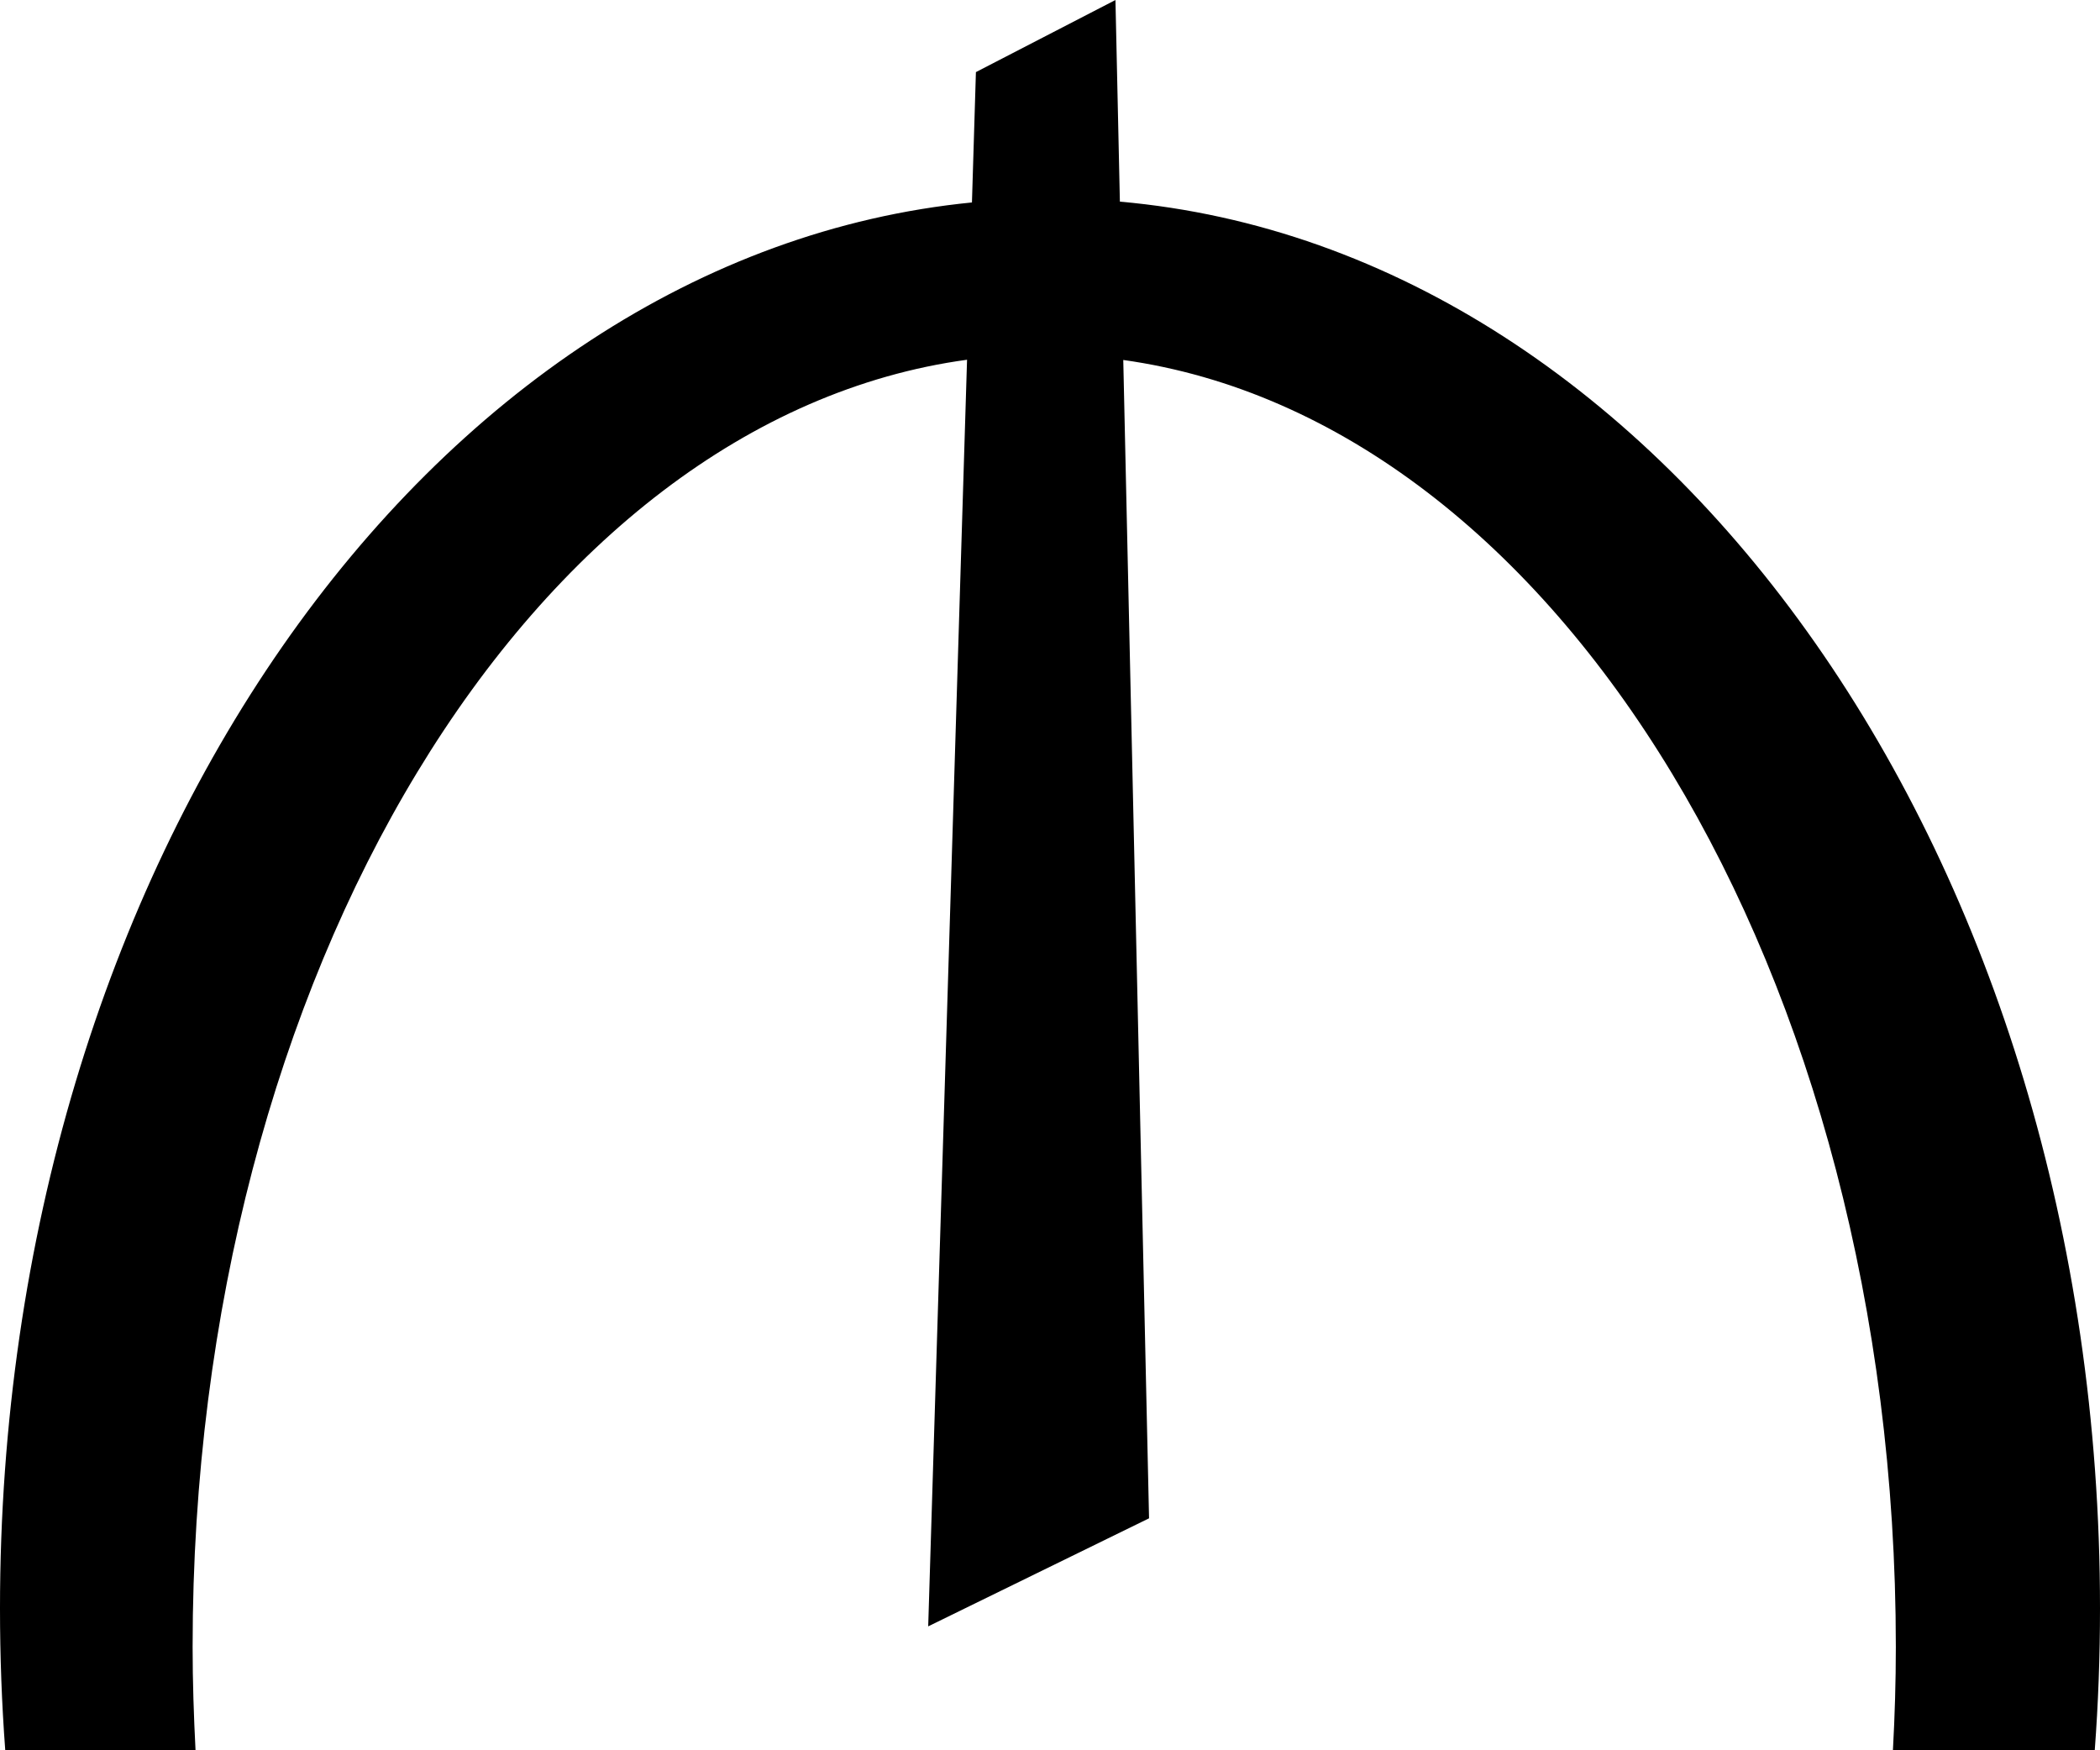<svg width="18" height="15" viewBox="0 0 18 15"  xmlns="http://www.w3.org/2000/svg">
<path d="M9.599 1.728L9.561 0L8.365 0.618L8.331 1.735C3.673 2.195 0 7.412 0 13.784C0 14.194 0.015 14.6 0.045 15H1.676C1.661 14.707 1.651 14.412 1.651 14.113C1.651 8.334 4.568 3.59 8.289 3.083L7.956 13.938L9.849 13.012L9.628 3.085C13.342 3.604 16.25 8.342 16.25 14.114C16.25 14.412 16.241 14.707 16.225 15H17.955C17.985 14.6 18 14.195 18 13.784C18 7.38 14.29 2.142 9.599 1.728Z" />
</svg>
